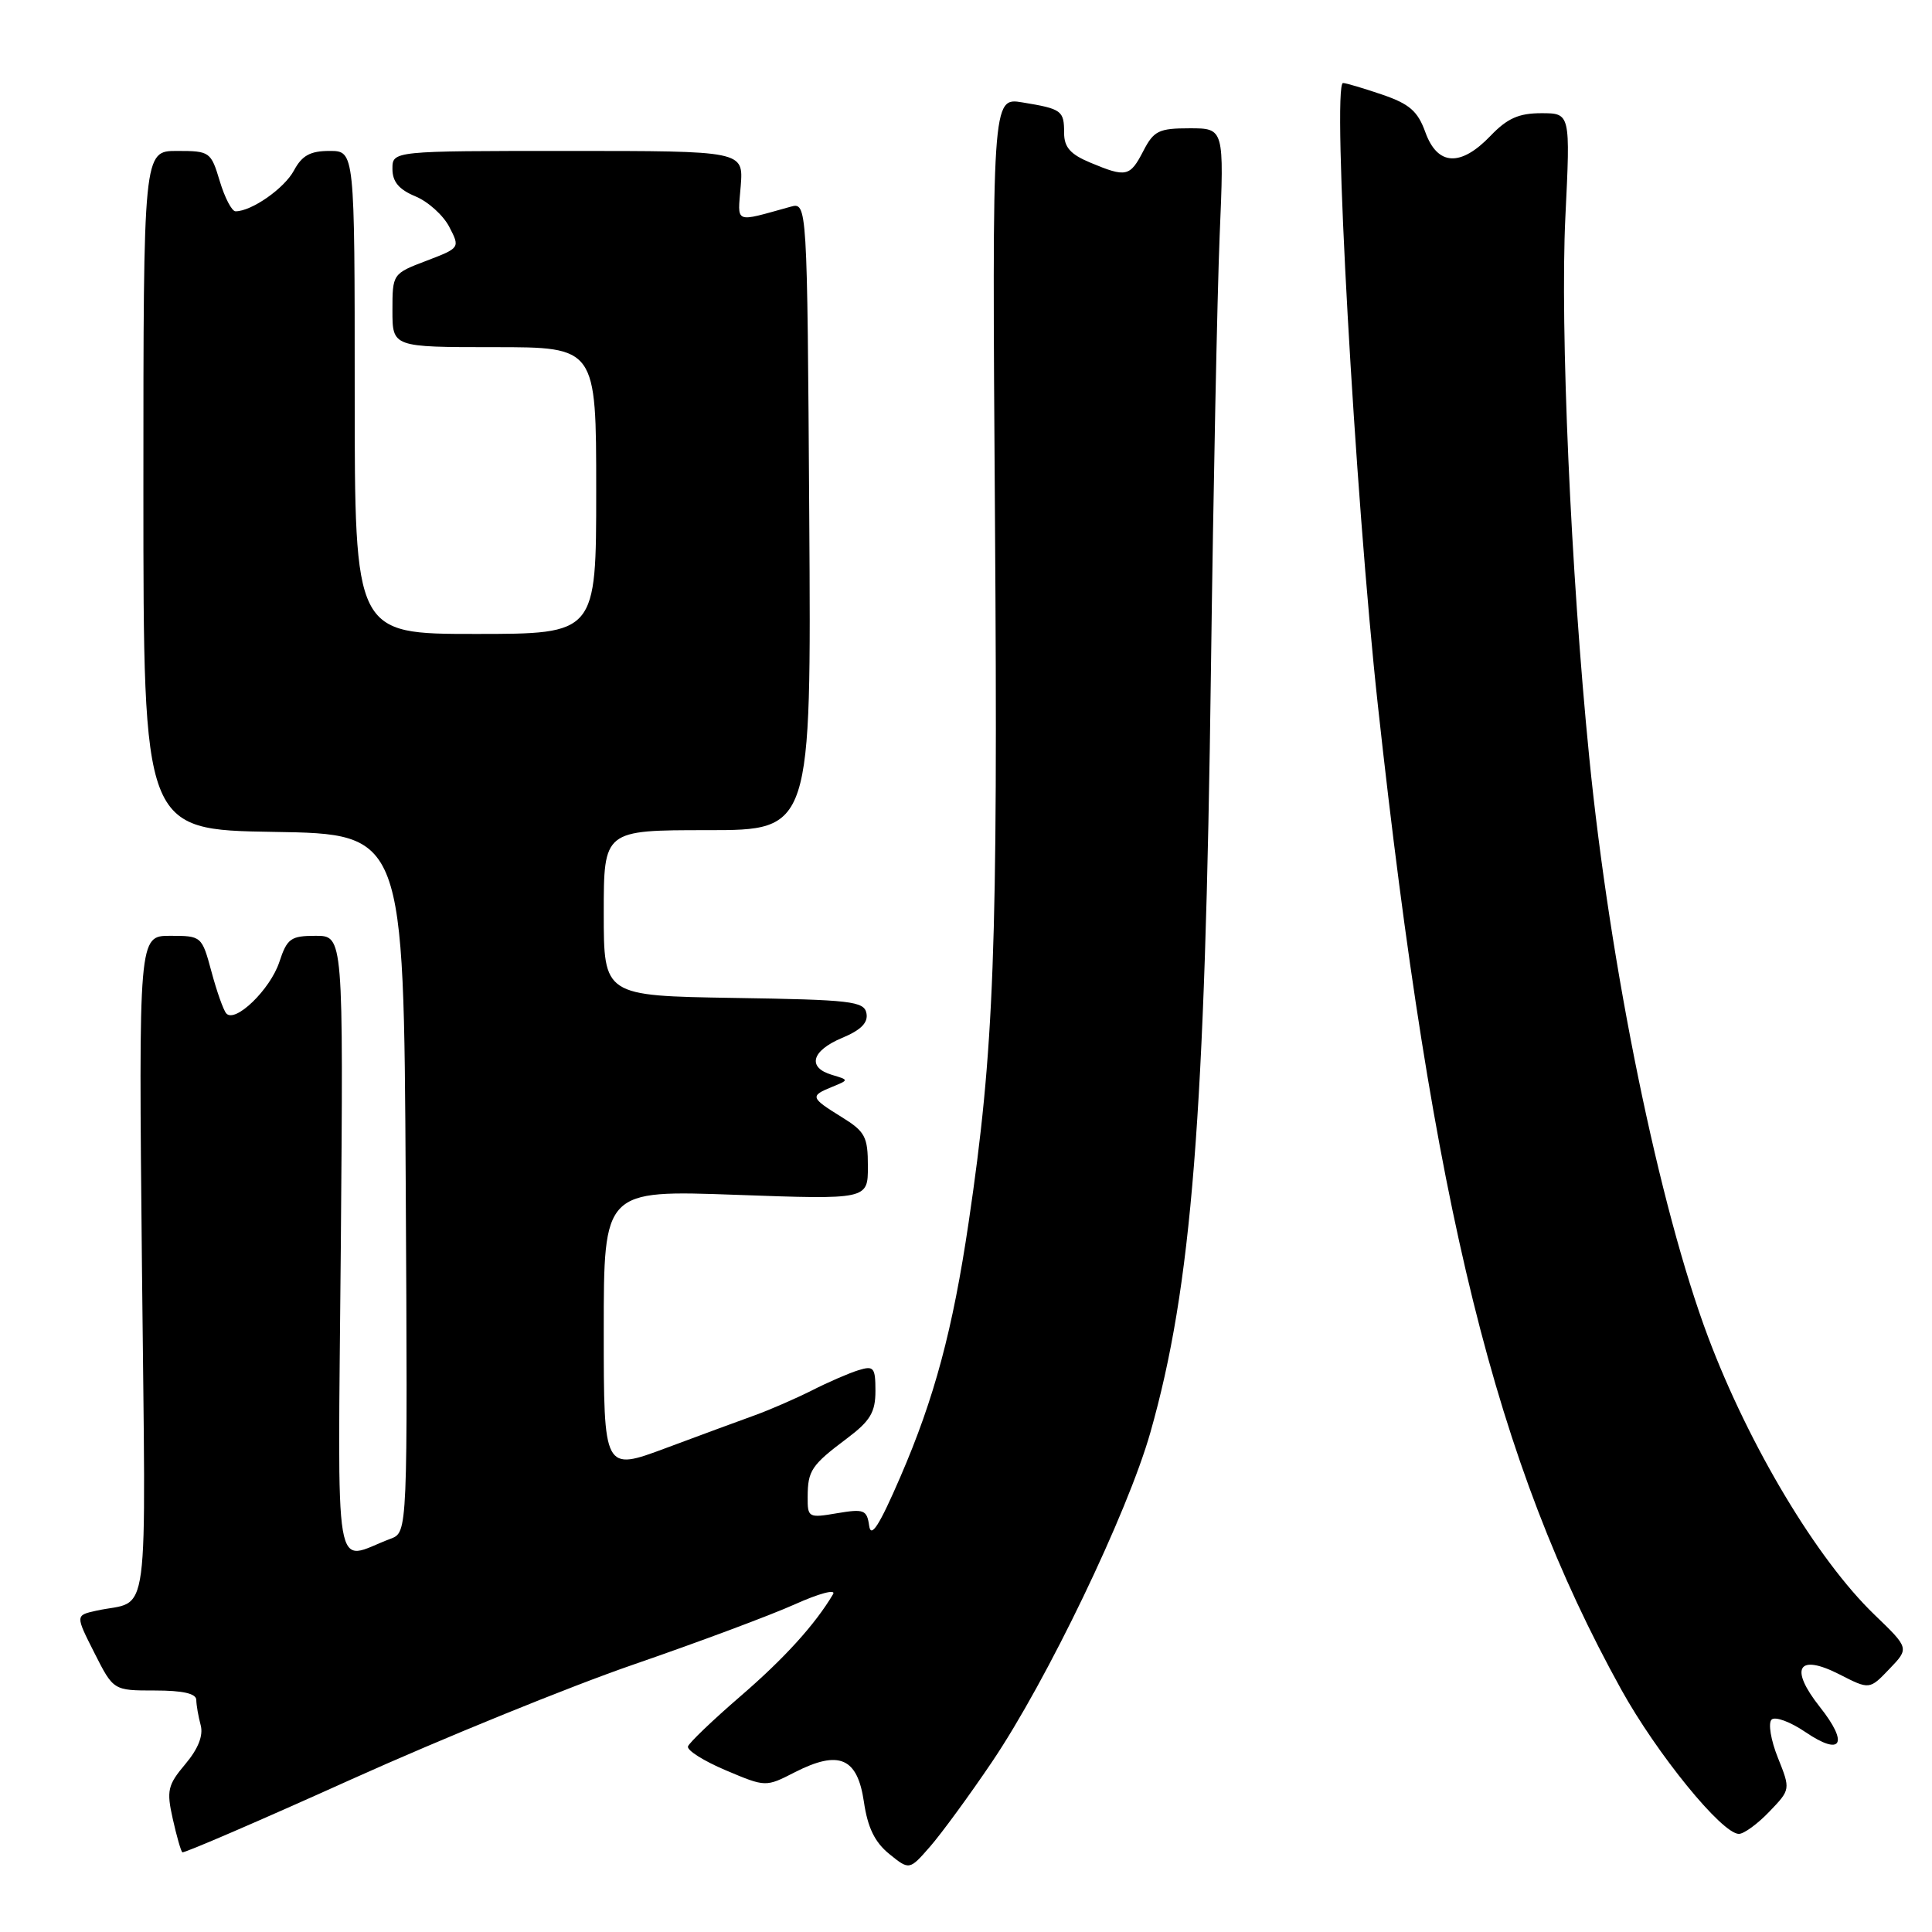 <?xml version="1.0" encoding="UTF-8" standalone="no"?>
<!DOCTYPE svg PUBLIC "-//W3C//DTD SVG 1.1//EN" "http://www.w3.org/Graphics/SVG/1.1/DTD/svg11.dtd" >
<svg xmlns="http://www.w3.org/2000/svg" xmlns:xlink="http://www.w3.org/1999/xlink" version="1.1" viewBox="0 0 256 256">
 <g >
 <path fill="currentColor"
d=" M 131.42 233.50 C 138.70 222.74 149.40 200.49 152.43 189.81 C 157.92 170.49 159.69 148.10 160.46 88.50 C 160.77 64.85 161.29 39.09 161.61 31.25 C 162.21 17.00 162.21 17.00 157.63 17.00 C 153.55 17.00 152.88 17.33 151.50 20.00 C 149.73 23.43 149.23 23.54 144.47 21.55 C 141.83 20.45 141.00 19.51 141.00 17.61 C 141.00 14.65 140.70 14.43 135.48 13.57 C 131.45 12.90 131.45 12.90 131.84 68.90 C 132.24 125.66 131.74 139.05 128.35 161.97 C 126.25 176.18 123.82 185.26 119.30 195.70 C 116.52 202.13 115.41 203.87 115.17 202.18 C 114.87 200.06 114.49 199.91 110.92 200.51 C 107.12 201.16 107.00 201.09 107.02 198.34 C 107.03 194.85 107.52 194.13 112.25 190.58 C 115.31 188.28 116.00 187.13 116.00 184.31 C 116.00 181.20 115.78 180.93 113.75 181.56 C 112.51 181.94 109.74 183.14 107.60 184.23 C 105.45 185.31 102.08 186.78 100.10 187.50 C 98.12 188.21 92.79 190.18 88.25 191.87 C 80.00 194.95 80.00 194.95 80.00 176.32 C 80.00 157.69 80.00 157.69 97.50 158.32 C 115.00 158.95 115.00 158.95 115.00 154.56 C 115.00 150.61 114.64 149.94 111.50 148.00 C 107.38 145.45 107.30 145.22 110.25 144.02 C 112.50 143.10 112.50 143.10 110.25 142.43 C 106.92 141.45 107.52 139.23 111.58 137.53 C 114.08 136.49 115.05 135.51 114.81 134.27 C 114.51 132.67 112.80 132.47 97.24 132.23 C 80.00 131.95 80.00 131.95 80.00 120.98 C 80.00 110.00 80.00 110.00 93.75 110.00 C 107.50 110.00 107.50 110.00 107.23 68.39 C 106.96 26.78 106.96 26.78 104.73 27.40 C 97.17 29.49 97.74 29.73 98.15 24.64 C 98.51 20.00 98.51 20.00 75.26 20.00 C 52.00 20.00 52.00 20.00 52.00 22.38 C 52.00 24.09 52.86 25.11 55.05 26.02 C 56.72 26.71 58.74 28.53 59.53 30.06 C 60.97 32.84 60.96 32.85 56.49 34.56 C 52.02 36.26 52.00 36.29 52.00 41.14 C 52.00 46.00 52.00 46.00 65.50 46.00 C 79.00 46.00 79.00 46.00 79.00 65.00 C 79.00 84.00 79.00 84.00 63.00 84.00 C 47.00 84.00 47.00 84.00 47.00 52.00 C 47.00 20.00 47.00 20.00 43.67 20.00 C 41.11 20.00 40.02 20.60 38.95 22.59 C 37.68 24.96 33.34 28.00 31.21 28.00 C 30.72 28.00 29.78 26.20 29.12 24.00 C 27.95 20.11 27.80 20.00 23.46 20.00 C 19.00 20.00 19.00 20.00 19.00 64.98 C 19.00 109.95 19.00 109.95 36.25 110.23 C 53.50 110.50 53.50 110.50 53.76 156.77 C 54.02 203.04 54.02 203.04 51.76 203.89 C 44.06 206.77 44.77 210.95 45.16 165.10 C 45.50 124.00 45.50 124.00 41.83 124.00 C 38.52 124.00 38.04 124.35 37.01 127.48 C 35.80 131.13 31.15 135.62 29.98 134.28 C 29.60 133.85 28.72 131.36 28.02 128.75 C 26.75 124.04 26.70 124.00 22.55 124.00 C 18.37 124.00 18.37 124.00 18.81 167.89 C 19.31 216.80 19.98 211.82 12.74 213.43 C 9.99 214.04 9.99 214.04 12.51 219.02 C 15.03 224.00 15.03 224.00 20.52 224.00 C 24.23 224.00 26.00 224.40 26.01 225.25 C 26.02 225.94 26.28 227.44 26.59 228.59 C 26.96 229.96 26.27 231.72 24.55 233.76 C 22.22 236.53 22.05 237.26 22.89 241.00 C 23.40 243.29 23.97 245.28 24.16 245.44 C 24.35 245.59 34.40 241.26 46.50 235.80 C 58.60 230.35 75.47 223.48 84.00 220.54 C 92.53 217.60 102.12 214.02 105.32 212.58 C 108.52 211.14 110.80 210.53 110.39 211.23 C 108.02 215.24 103.94 219.74 98.08 224.79 C 94.44 227.93 91.33 230.91 91.16 231.41 C 91.00 231.92 93.25 233.34 96.16 234.57 C 101.46 236.81 101.46 236.81 105.34 234.82 C 111.18 231.85 113.61 232.89 114.47 238.74 C 114.97 242.17 115.91 244.10 117.83 245.66 C 120.50 247.82 120.50 247.82 123.26 244.66 C 124.77 242.92 128.45 237.90 131.42 233.50 Z  M 234.44 240.06 C 237.26 237.12 237.26 237.12 235.58 232.91 C 234.65 230.60 234.27 228.33 234.74 227.86 C 235.20 227.40 237.22 228.14 239.23 229.51 C 244.03 232.77 245.01 231.06 241.14 226.18 C 237.06 221.02 238.23 219.06 243.73 221.86 C 247.72 223.90 247.72 223.90 250.35 221.15 C 252.99 218.40 252.99 218.40 248.37 213.95 C 240.77 206.63 231.77 191.60 226.34 177.18 C 219.87 159.98 213.35 128.21 210.58 100.32 C 208.14 75.90 206.71 43.39 207.42 28.75 C 208.09 15.00 208.09 15.00 204.23 15.00 C 201.25 15.00 199.72 15.68 197.50 18.00 C 193.54 22.13 190.48 21.97 188.87 17.53 C 187.86 14.72 186.76 13.77 183.13 12.53 C 180.66 11.69 178.34 11.00 177.96 11.00 C 176.48 11.00 179.54 65.71 182.58 93.50 C 189.86 160.10 198.19 193.81 214.80 223.83 C 219.54 232.40 228.17 243.00 230.41 243.00 C 231.08 243.00 232.89 241.68 234.44 240.06 Z "/>
</g>
</svg>